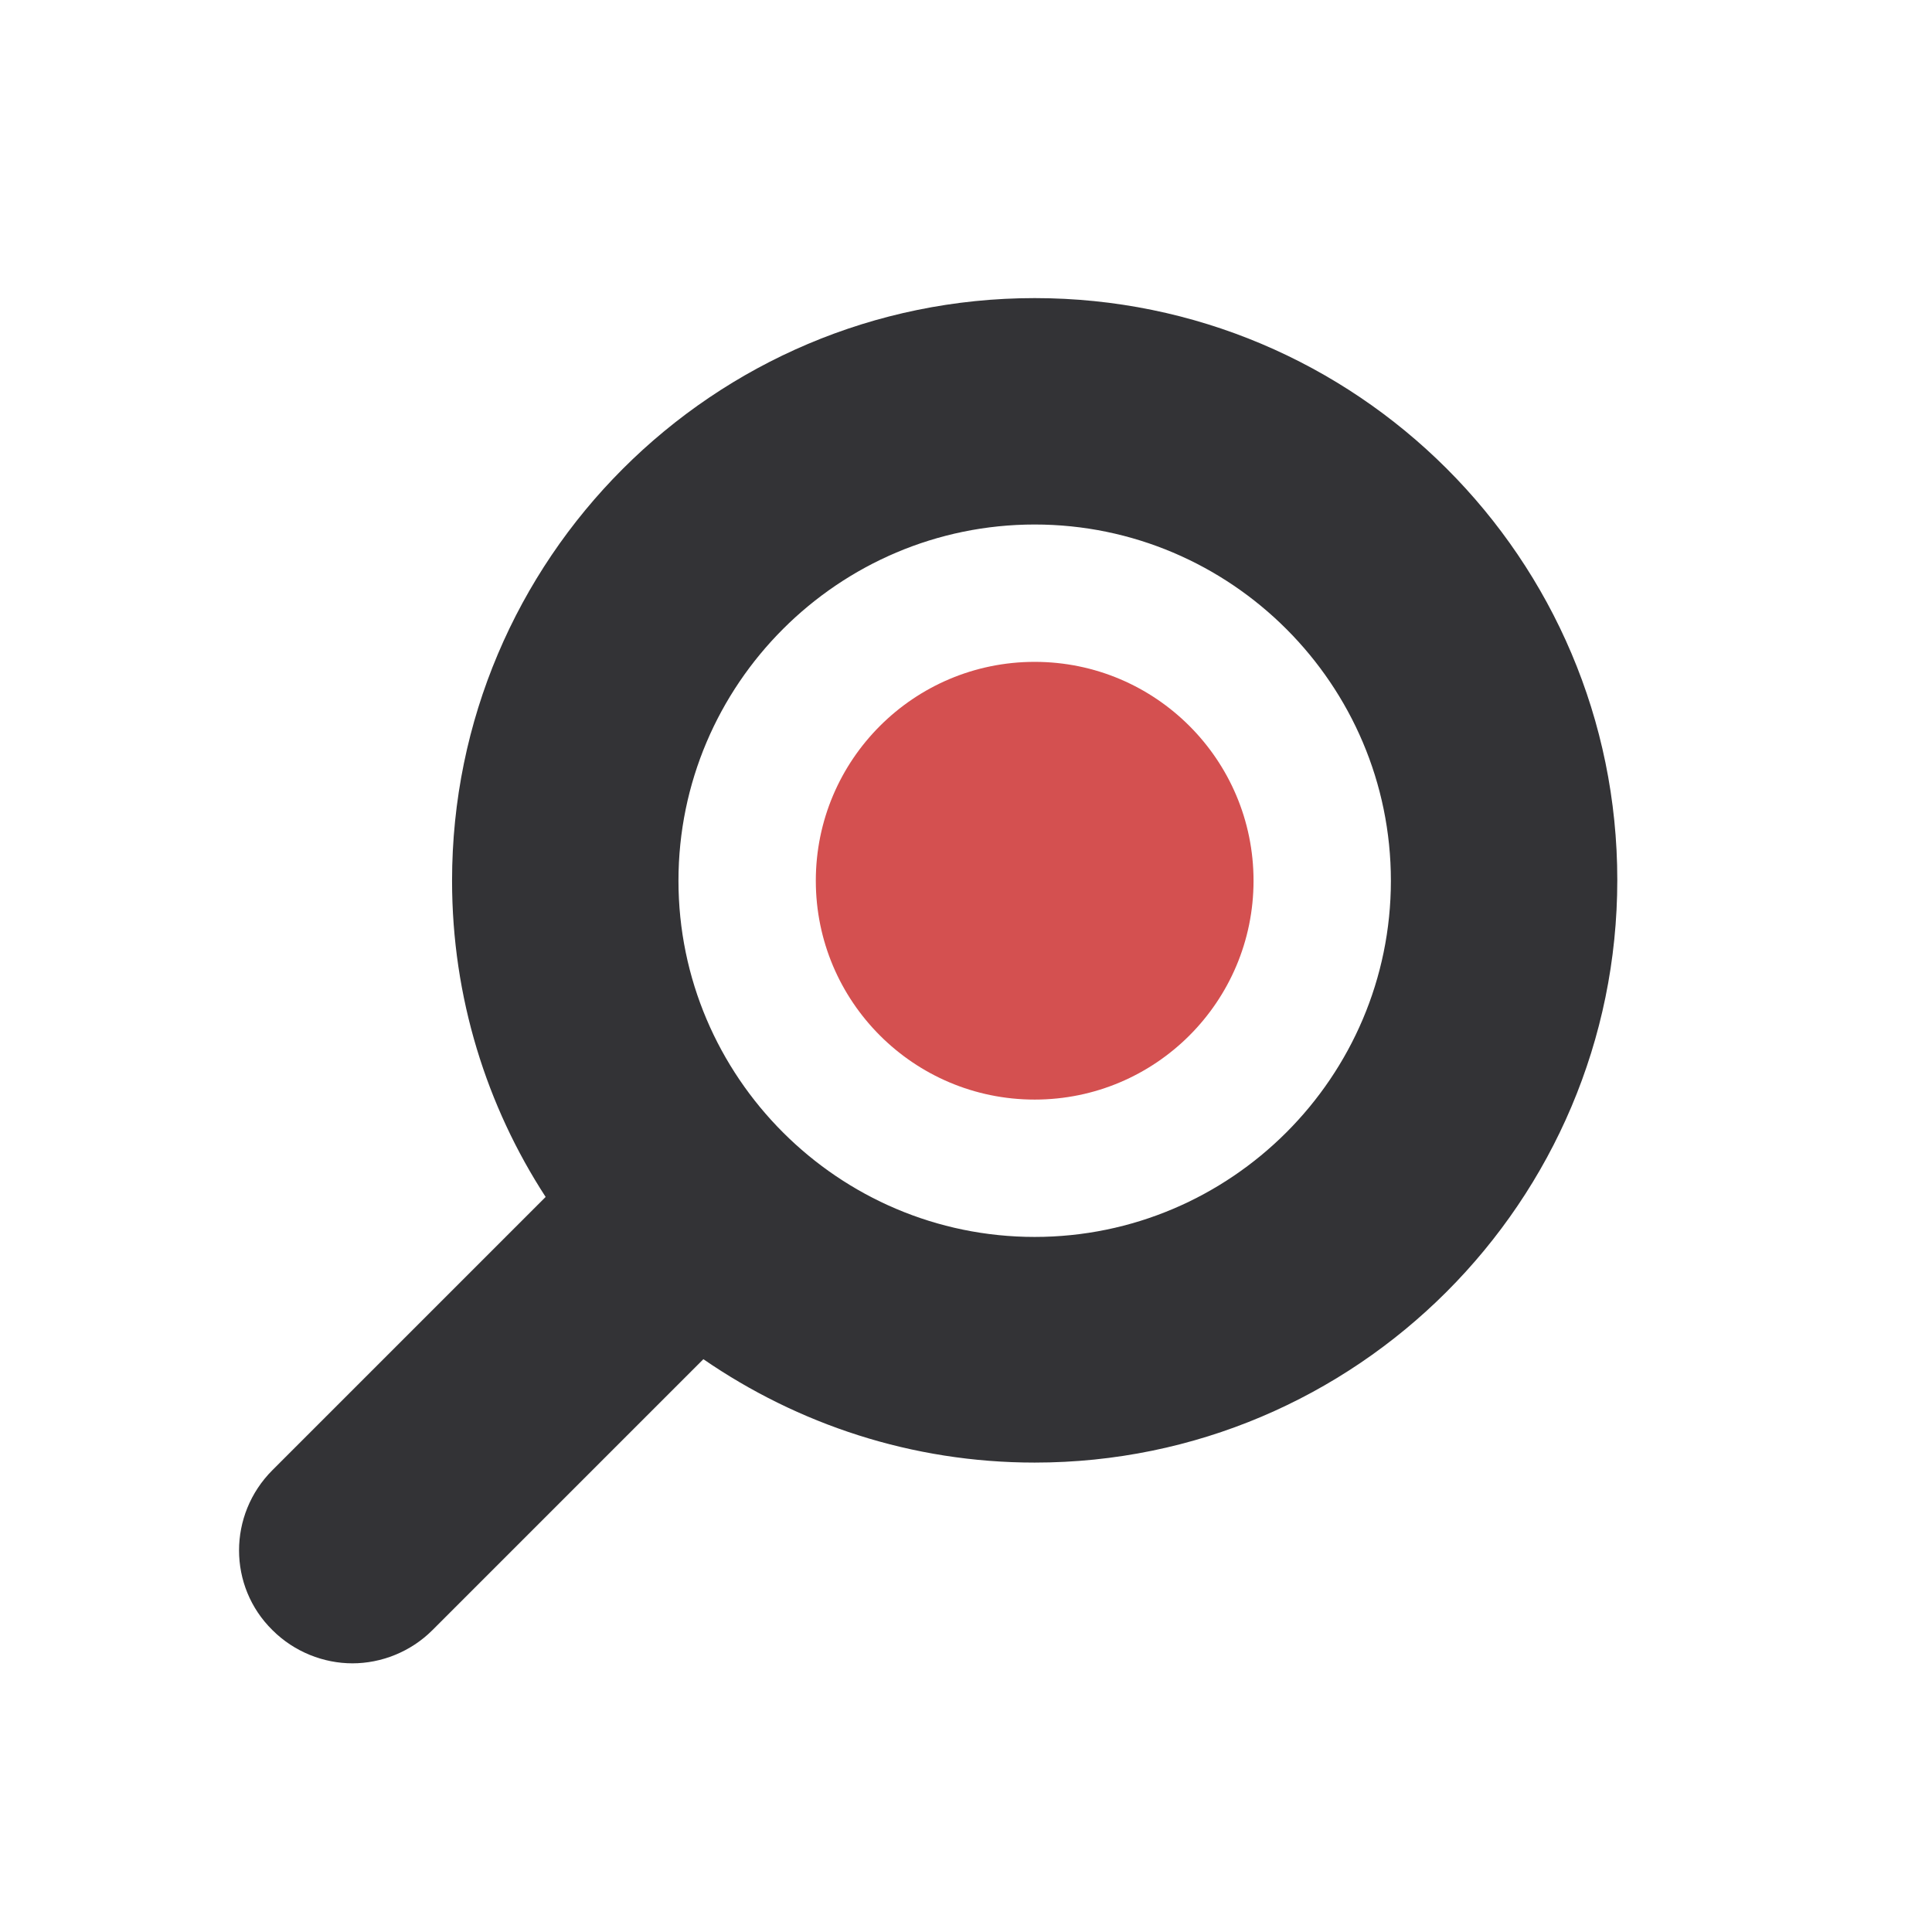 <?xml version="1.0" encoding="utf-8"?>
<!-- Generator: Adobe Illustrator 23.1.0, SVG Export Plug-In . SVG Version: 6.00 Build 0)  -->
<svg version="1.1" id="logo-orrm-dark" xmlns="http://www.w3.org/2000/svg" xmlns:xlink="http://www.w3.org/1999/xlink" x="0px"
	 y="0px" viewBox="0 0 256 256" style="enable-background:new 0 0 256 256;" xml:space="preserve">
<style type="text/css">
	.st0{fill:#D45050;}
	.st1{fill:#333336;}
</style>
<g>
	<circle class="st0" cx="137.1" cy="116.7" r="29"/>
</g>
<path class="st1" d="M137.1,39.5c-42.6,0-77.2,34.6-77.2,77.2c0,15.5,4.6,29.9,12.4,41.9l-36.2,36.2c-5.9,5.9-5.9,15.4,0,21.2
	c2.9,2.9,6.8,4.4,10.6,4.4c3.8,0,7.7-1.5,10.6-4.4l35.9-35.9c12.5,8.6,27.6,13.7,43.9,13.7c42.6,0,77.2-34.6,77.2-77.2
	S179.7,39.5,137.1,39.5z M137.1,163.9c-26,0-47.2-21.2-47.2-47.2s21.2-47.2,47.2-47.2s47.2,21.2,47.2,47.2S163.1,163.9,137.1,163.9z
	"/>
</svg>
